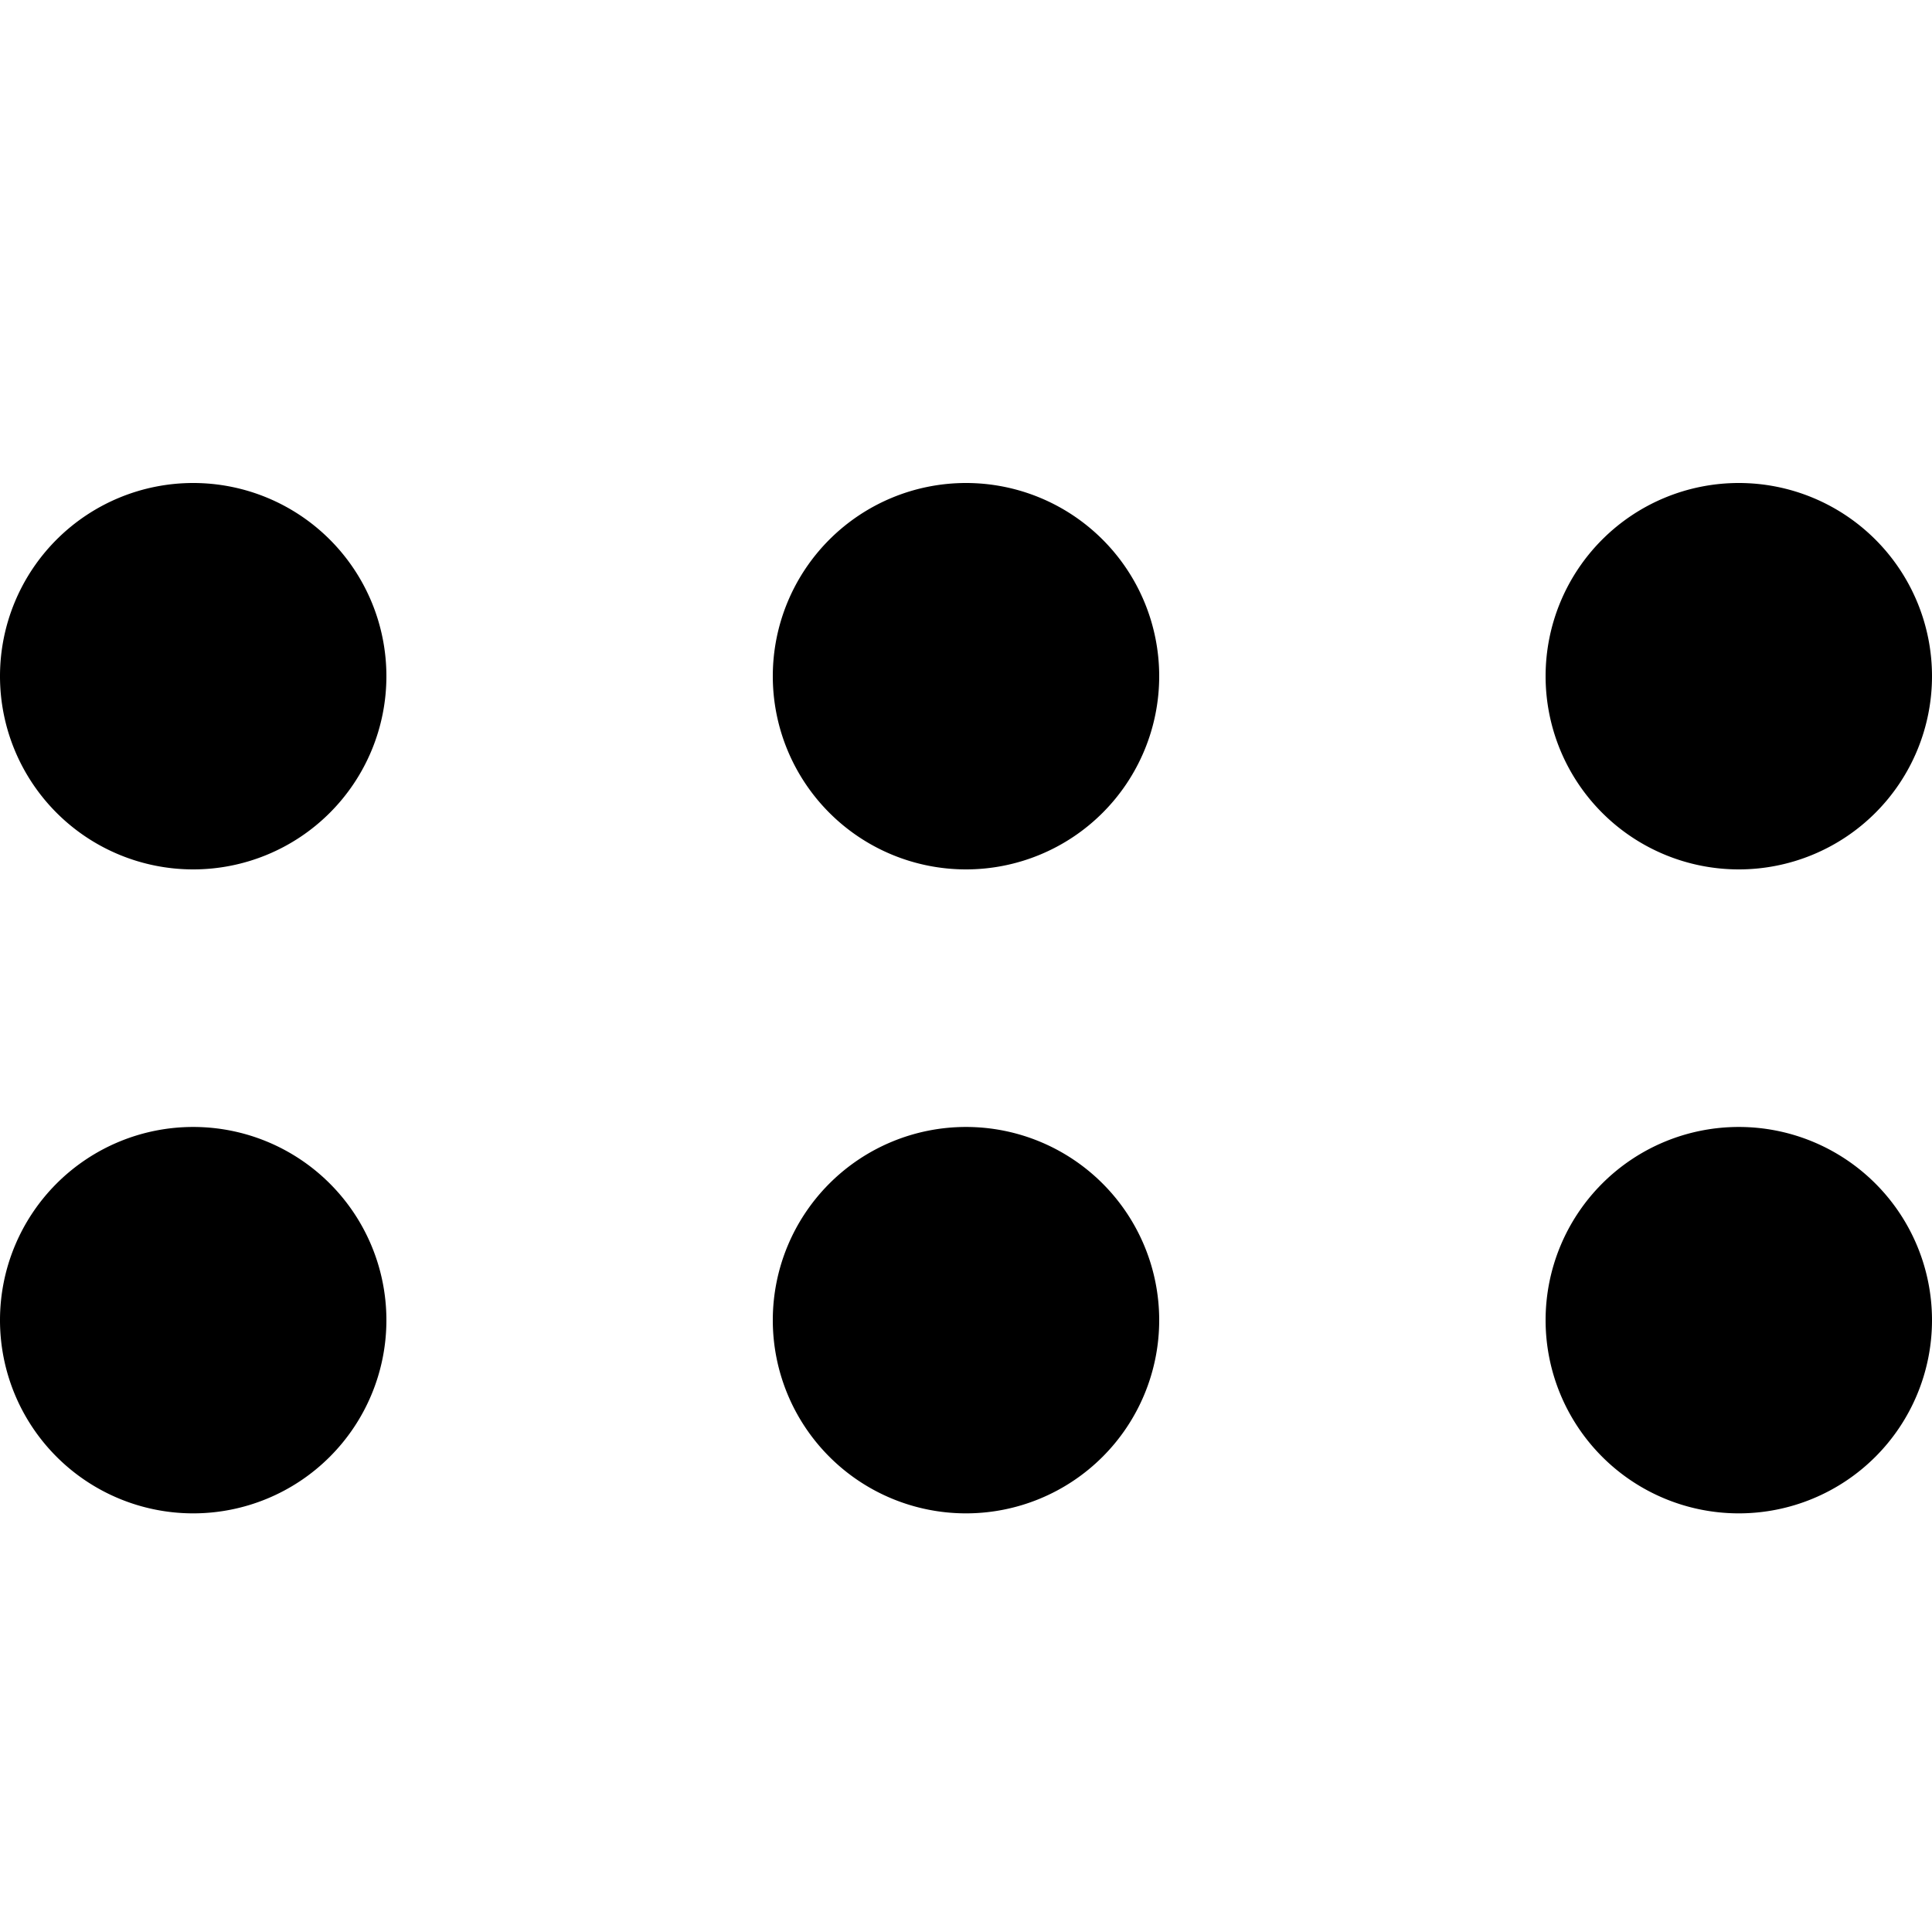 <svg xmlns="http://www.w3.org/2000/svg" viewBox="0 0 16 16" class="pdsicon"><path fill-rule="evenodd" d="M1.6 7.2a1.6 1.6 0 1 0 0-3.2 1.6 1.6 0 0 0 0 3.2m0 5.333a1.6 1.6 0 1 0 0-3.2 1.6 1.6 0 0 0 0 3.2m6.4 0a1.6 1.6 0 1 0 0-3.2 1.6 1.6 0 0 0 0 3.2m8-1.6a1.6 1.6 0 1 1-3.2 0 1.6 1.6 0 0 1 3.2 0M9.6 5.6a1.6 1.6 0 1 1-3.2 0 1.6 1.6 0 0 1 3.2 0m4.8 1.6a1.6 1.6 0 1 0 0-3.2 1.6 1.6 0 0 0 0 3.2"/></svg>
